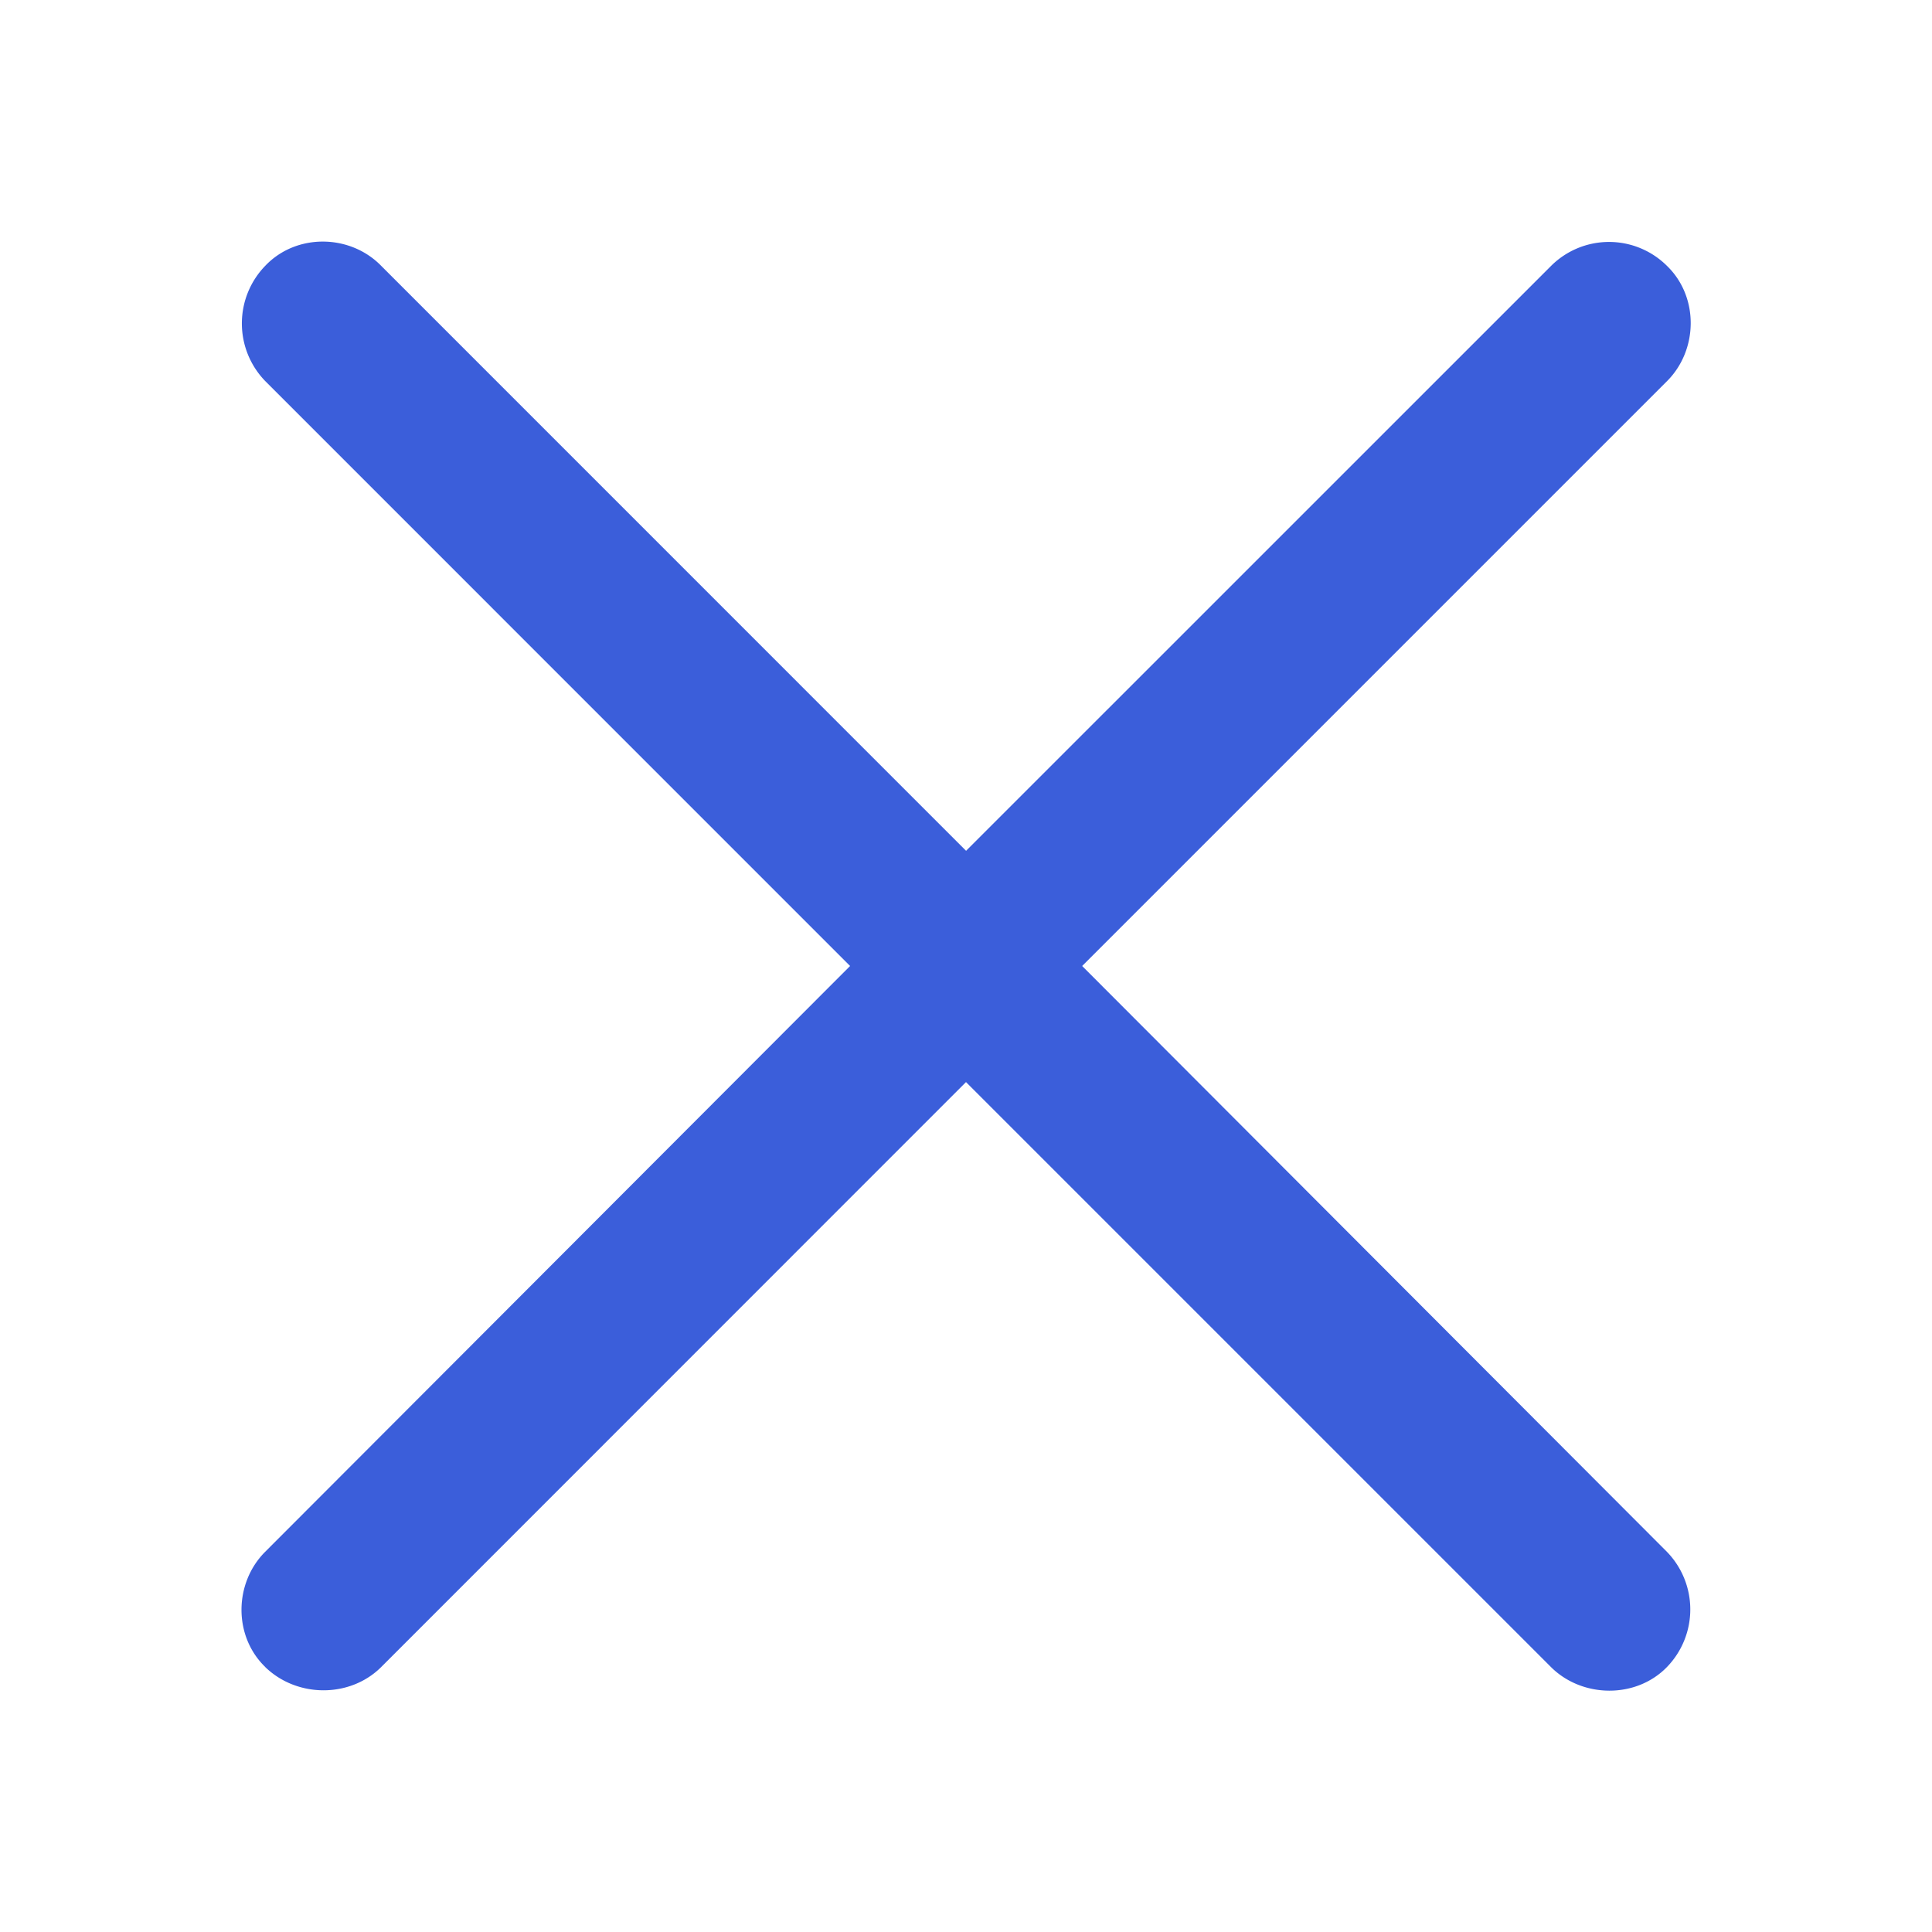 <svg xmlns="http://www.w3.org/2000/svg" width="24" height="24" fill="none"><path d="M3.294 20.708c.397.386 1.056.386 1.442 0L12 13.442l7.266 7.266c.386.386 1.056.398 1.442 0a1.028 1.028 0 0 0 0-1.43L13.443 12l7.266-7.266c.386-.386.397-1.045 0-1.43a1.02 1.02 0 0 0-1.442 0l-7.266 7.265-7.265-7.266c-.386-.397-1.056-.408-1.442 0a1.028 1.028 0 0 0 0 1.43l7.266 7.267-7.266 7.277c-.386.386-.398 1.044 0 1.43Z" fill="#3B5EDA"/></svg>